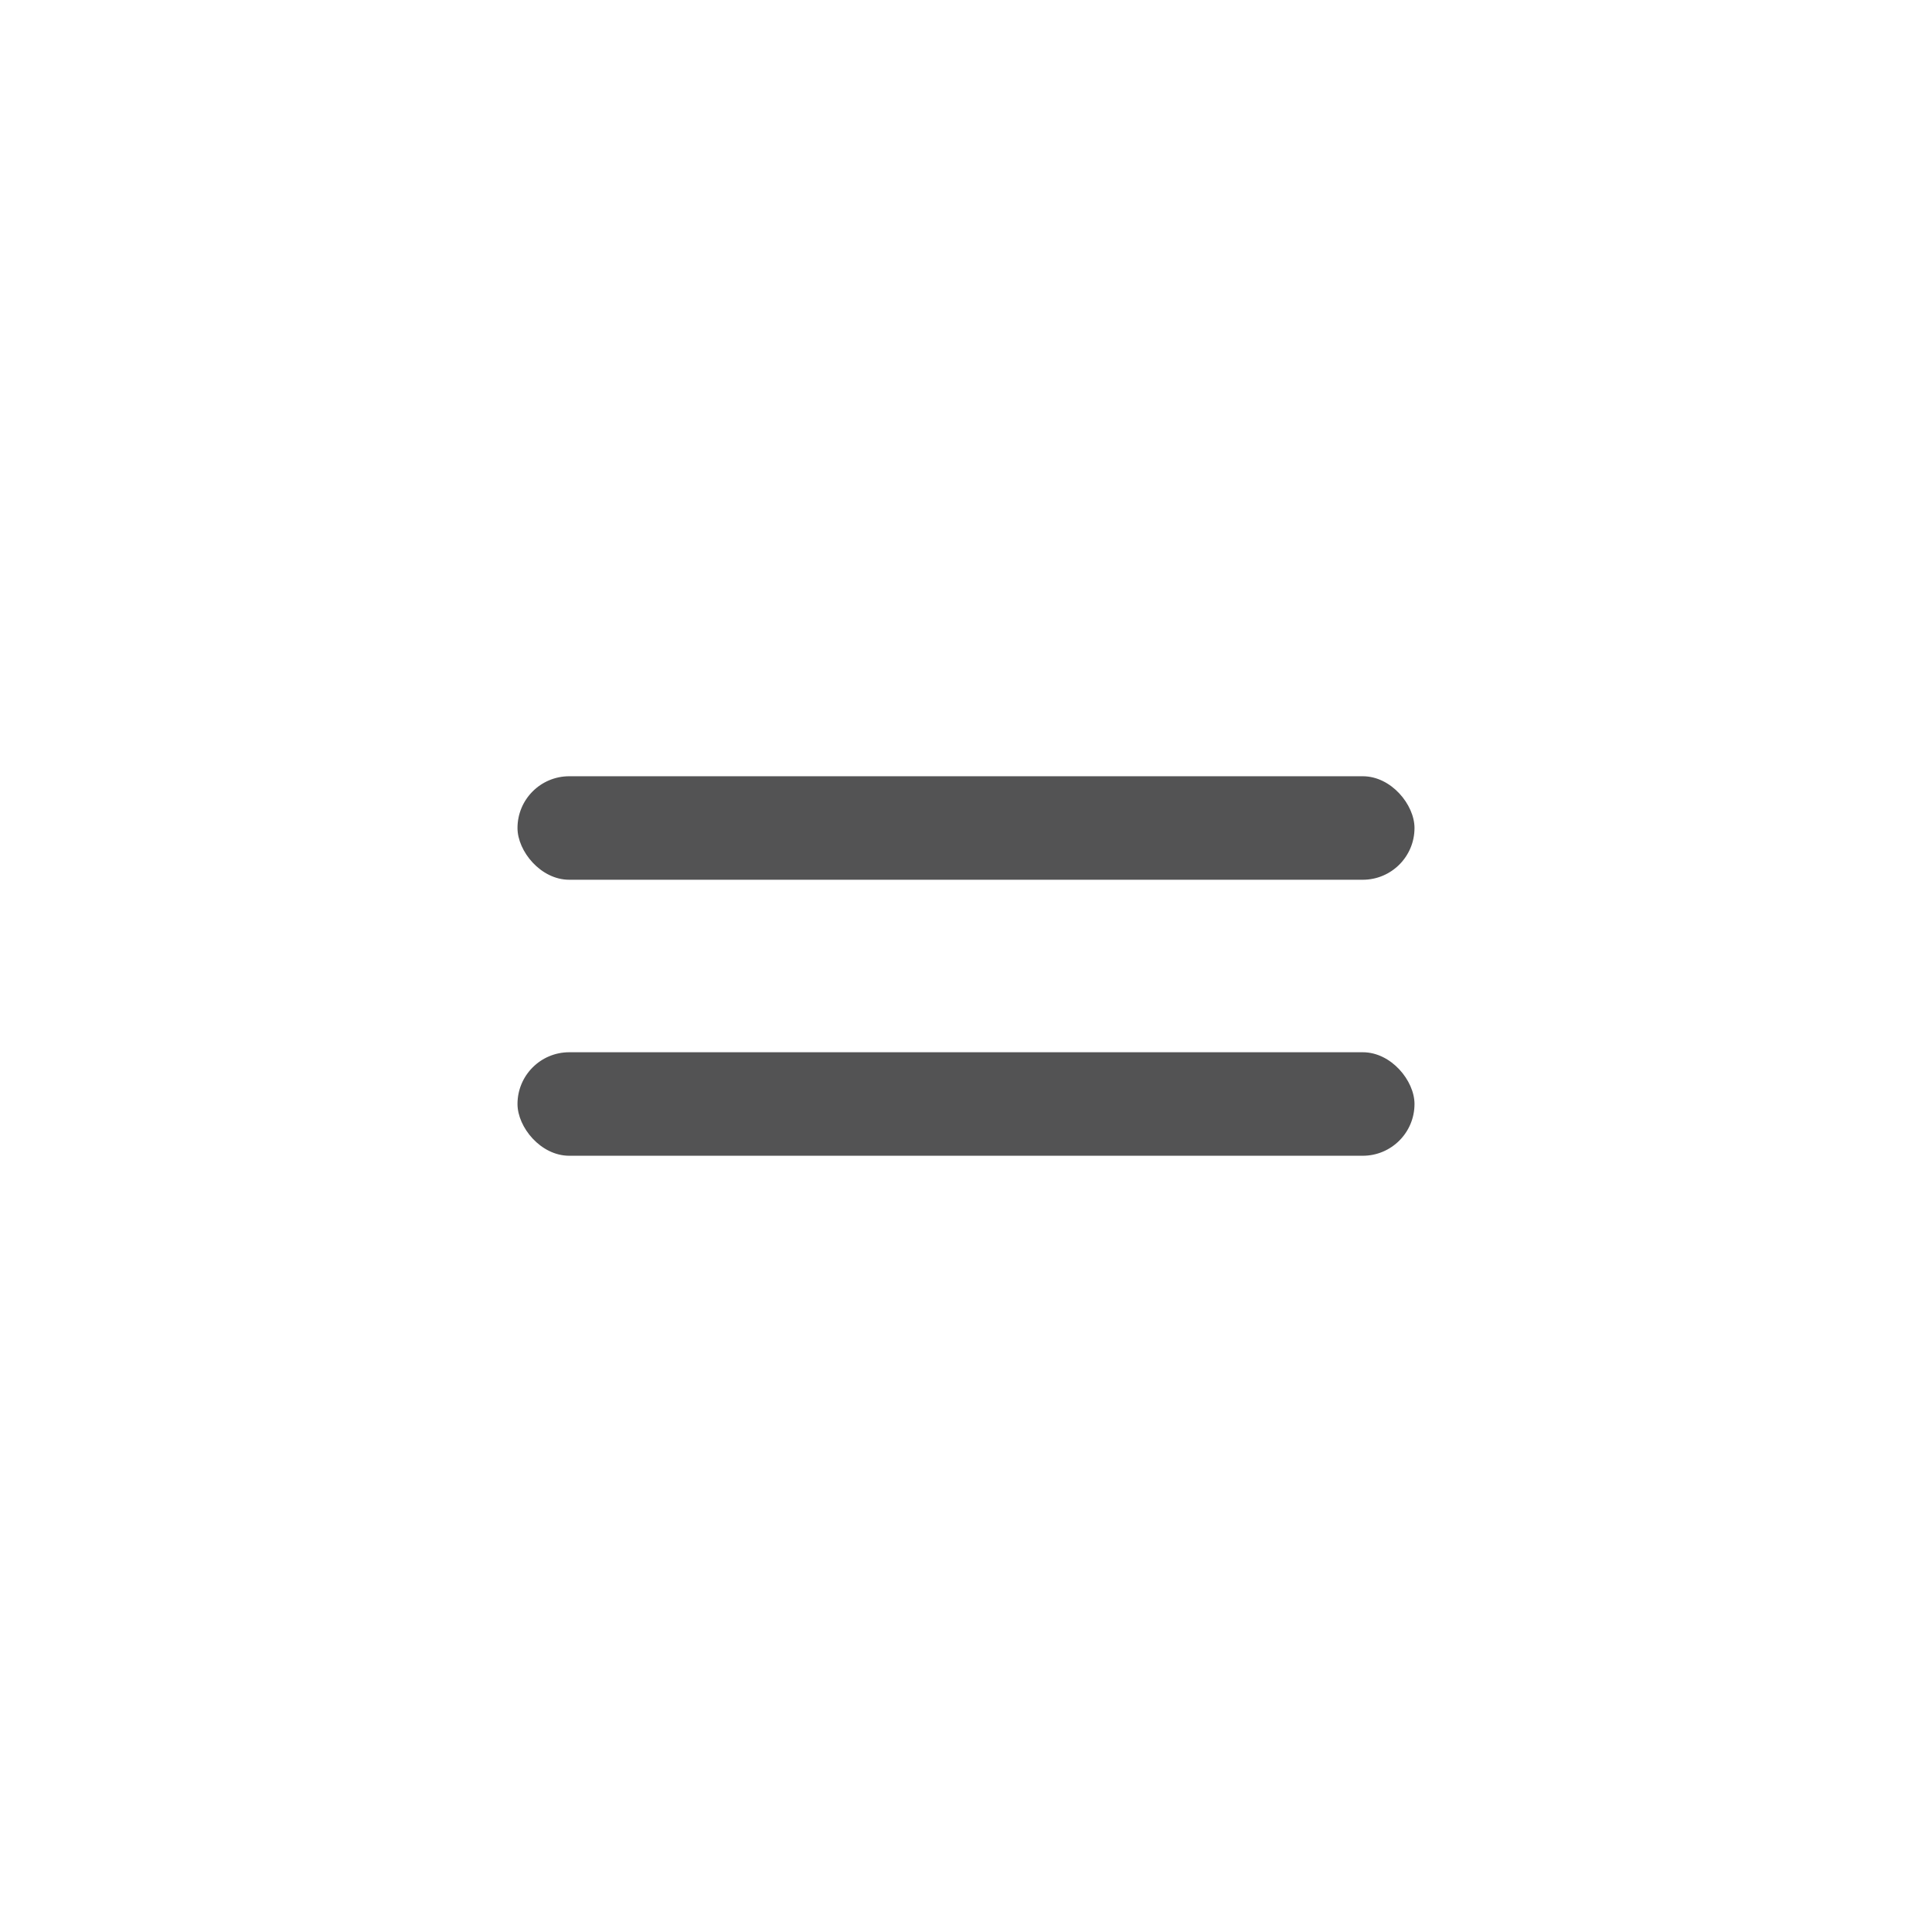 <svg width="56" height="56" viewBox="0 0 56 56" fill="none" xmlns="http://www.w3.org/2000/svg">
<rect x="15" y="22.5" width="26" height="3" rx="1.5" fill="#535354"/>
<rect x="15" y="30.5" width="26" height="3" rx="1.5" fill="#535354"/>
</svg>
